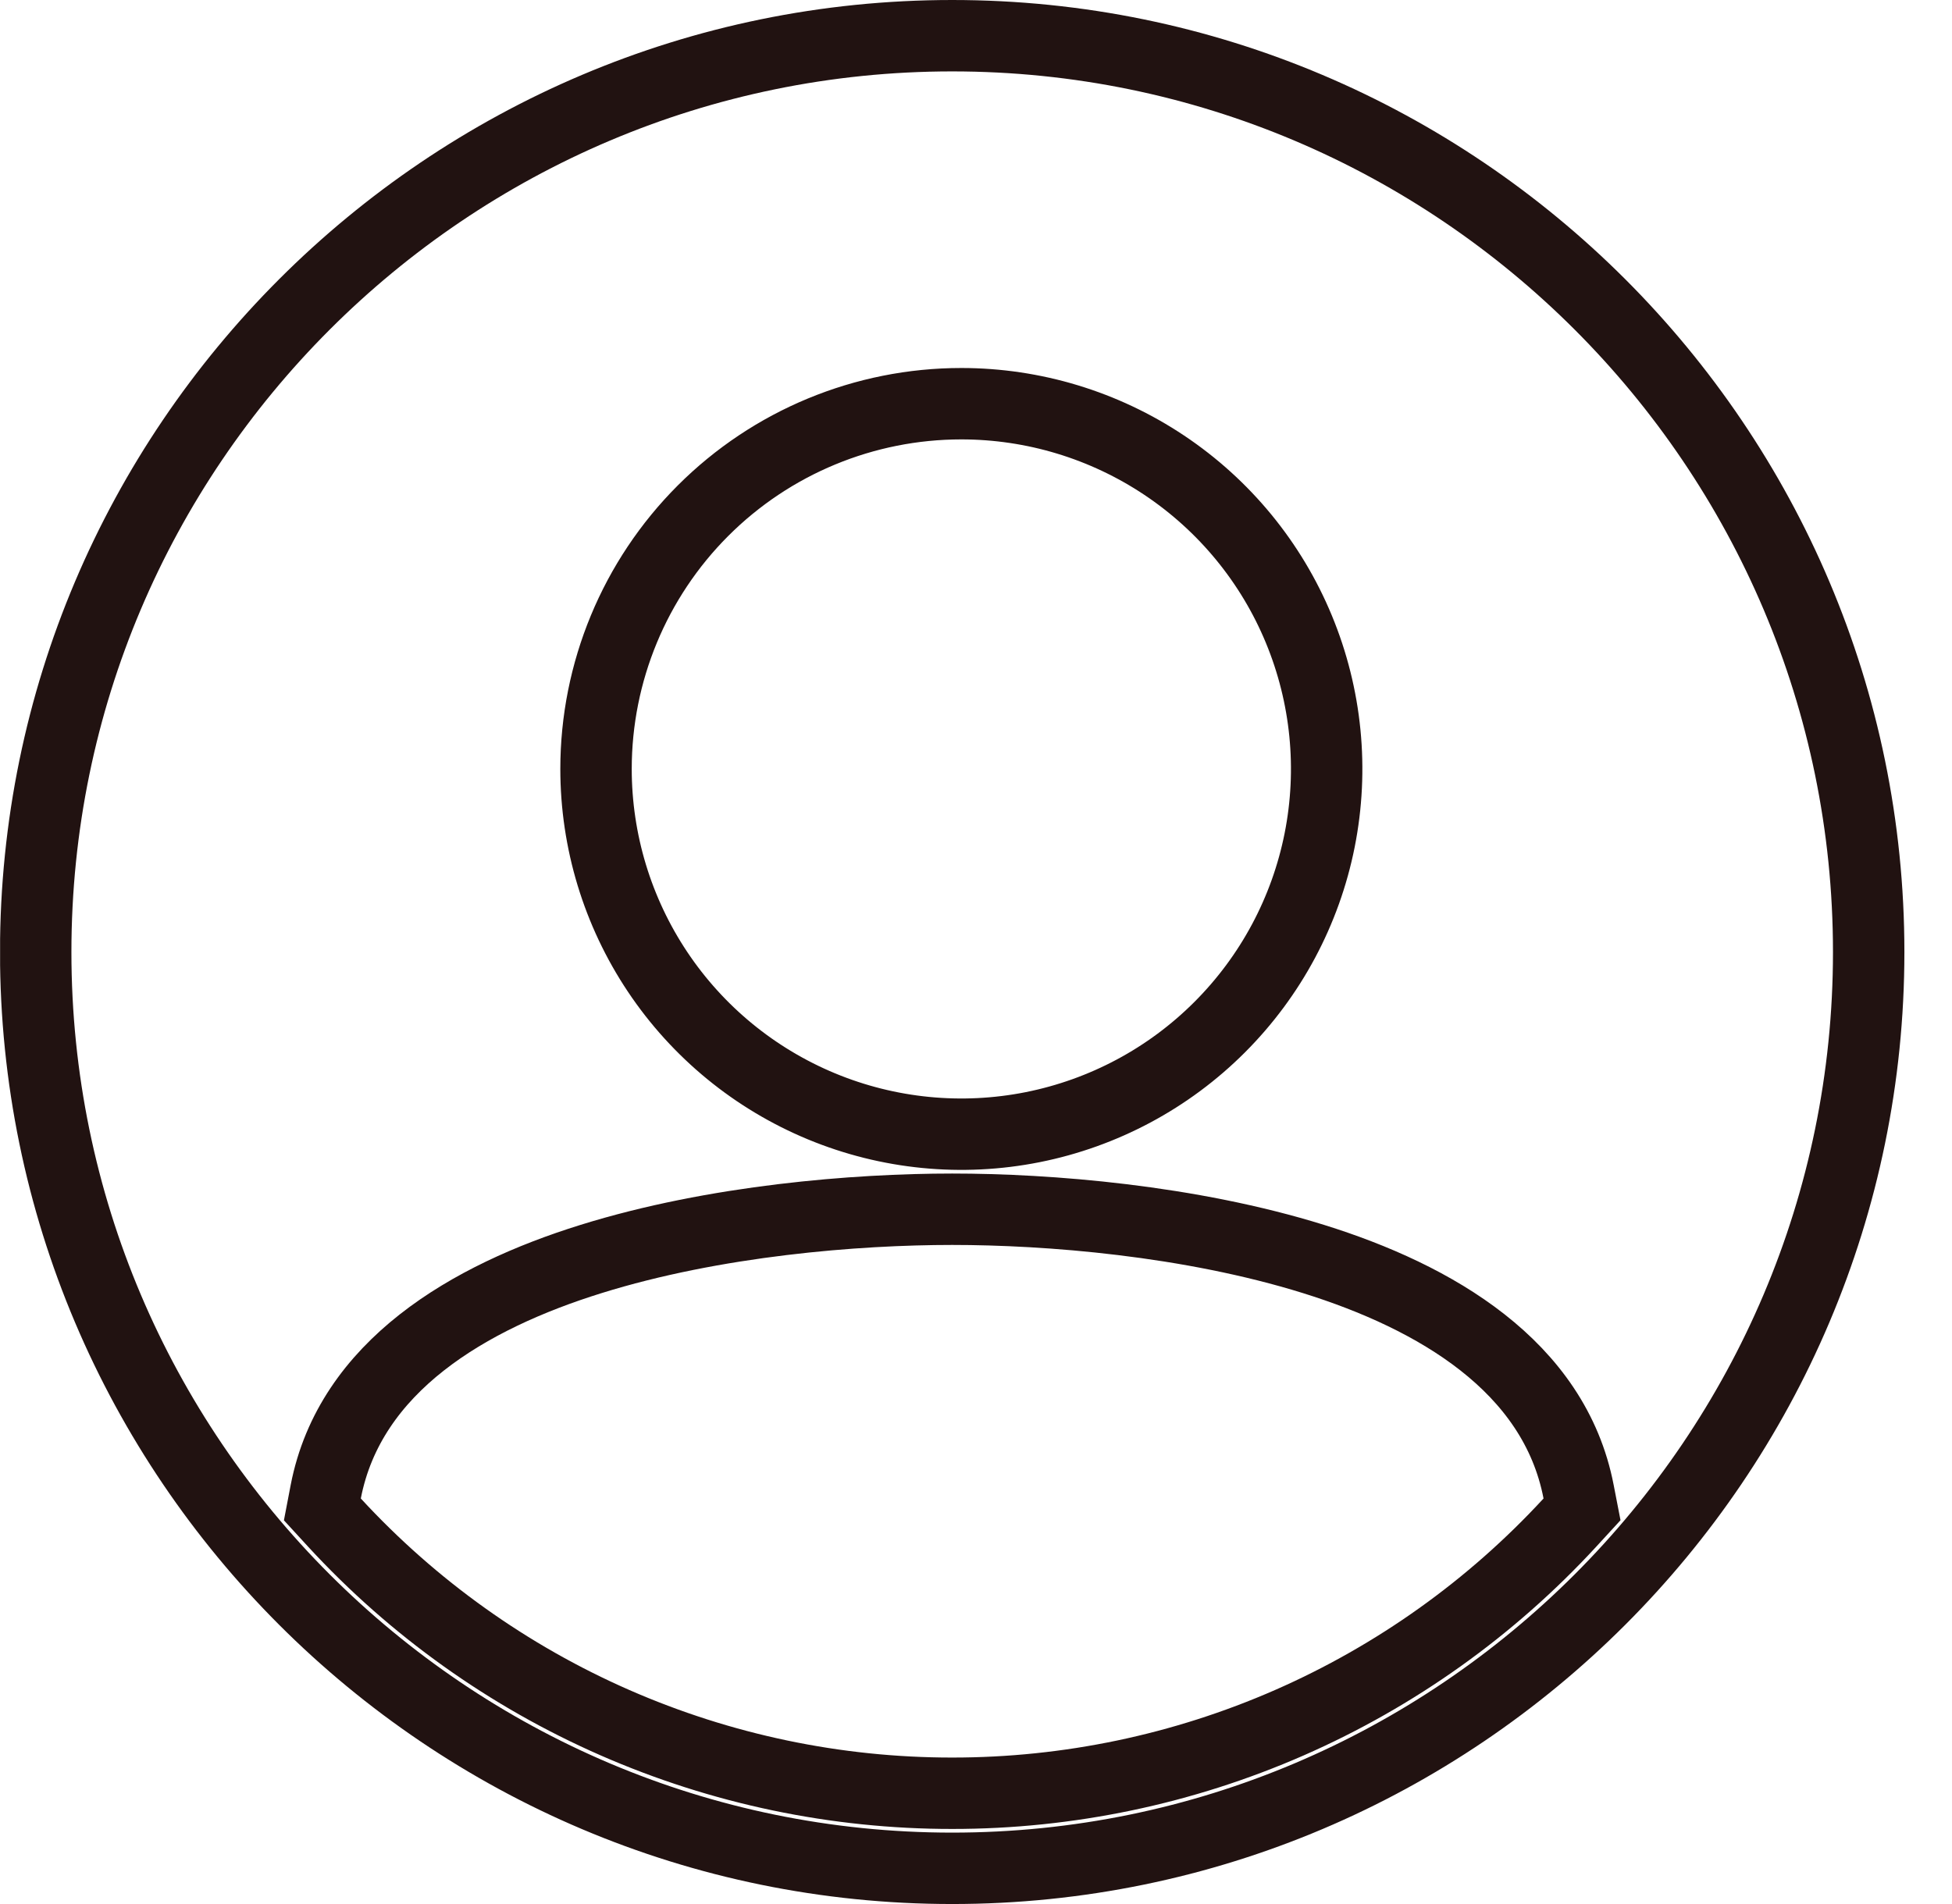 <svg width="41" height="40" viewBox="0 0 41 40" fill="none" xmlns="http://www.w3.org/2000/svg">
<g clip-path="url(#clip0_12_21)">
<path d="M20 37.673C22.438 37.674 24.849 37.169 27.082 36.191C29.315 35.212 31.321 33.781 32.973 31.988L33.229 31.709L33.157 31.338C32.647 28.696 30.141 27.245 27.591 26.45C24.985 25.638 22.01 25.404 20 25.404C17.99 25.404 15.014 25.638 12.409 26.451C9.859 27.245 7.353 28.697 6.842 31.339L6.771 31.71L7.027 31.989C8.679 33.782 10.685 35.213 12.918 36.191C15.151 37.169 17.562 37.674 20 37.673ZM20 37.673C20 37.673 20 37.673 20 37.673L20 36.924L20 37.673C20 37.673 20 37.673 20 37.673ZM0.75 20C0.75 9.386 9.386 0.75 20 0.75C30.614 0.75 39.25 9.386 39.25 20C39.25 30.614 30.614 39.25 20 39.25C9.386 39.25 0.75 30.614 0.75 20ZM24.455 9.774C23.193 8.931 21.71 8.481 20.192 8.481C18.157 8.481 16.206 9.289 14.767 10.728C13.328 12.167 12.519 14.119 12.519 16.154C12.519 17.671 12.969 19.155 13.812 20.417C14.655 21.679 15.854 22.662 17.256 23.243C18.658 23.824 20.201 23.976 21.689 23.68C23.178 23.383 24.545 22.653 25.618 21.579C26.691 20.506 27.422 19.139 27.718 17.651C28.014 16.162 27.862 14.62 27.281 13.217C26.701 11.815 25.717 10.617 24.455 9.774Z" stroke="#211211" stroke-width="1.5"/>
</g>
<defs>
<clipPath id="clip0_12_21">
<rect width="40" height="40" fill="white" transform="translate(0.002)"/>
</clipPath>
</defs>
</svg>

